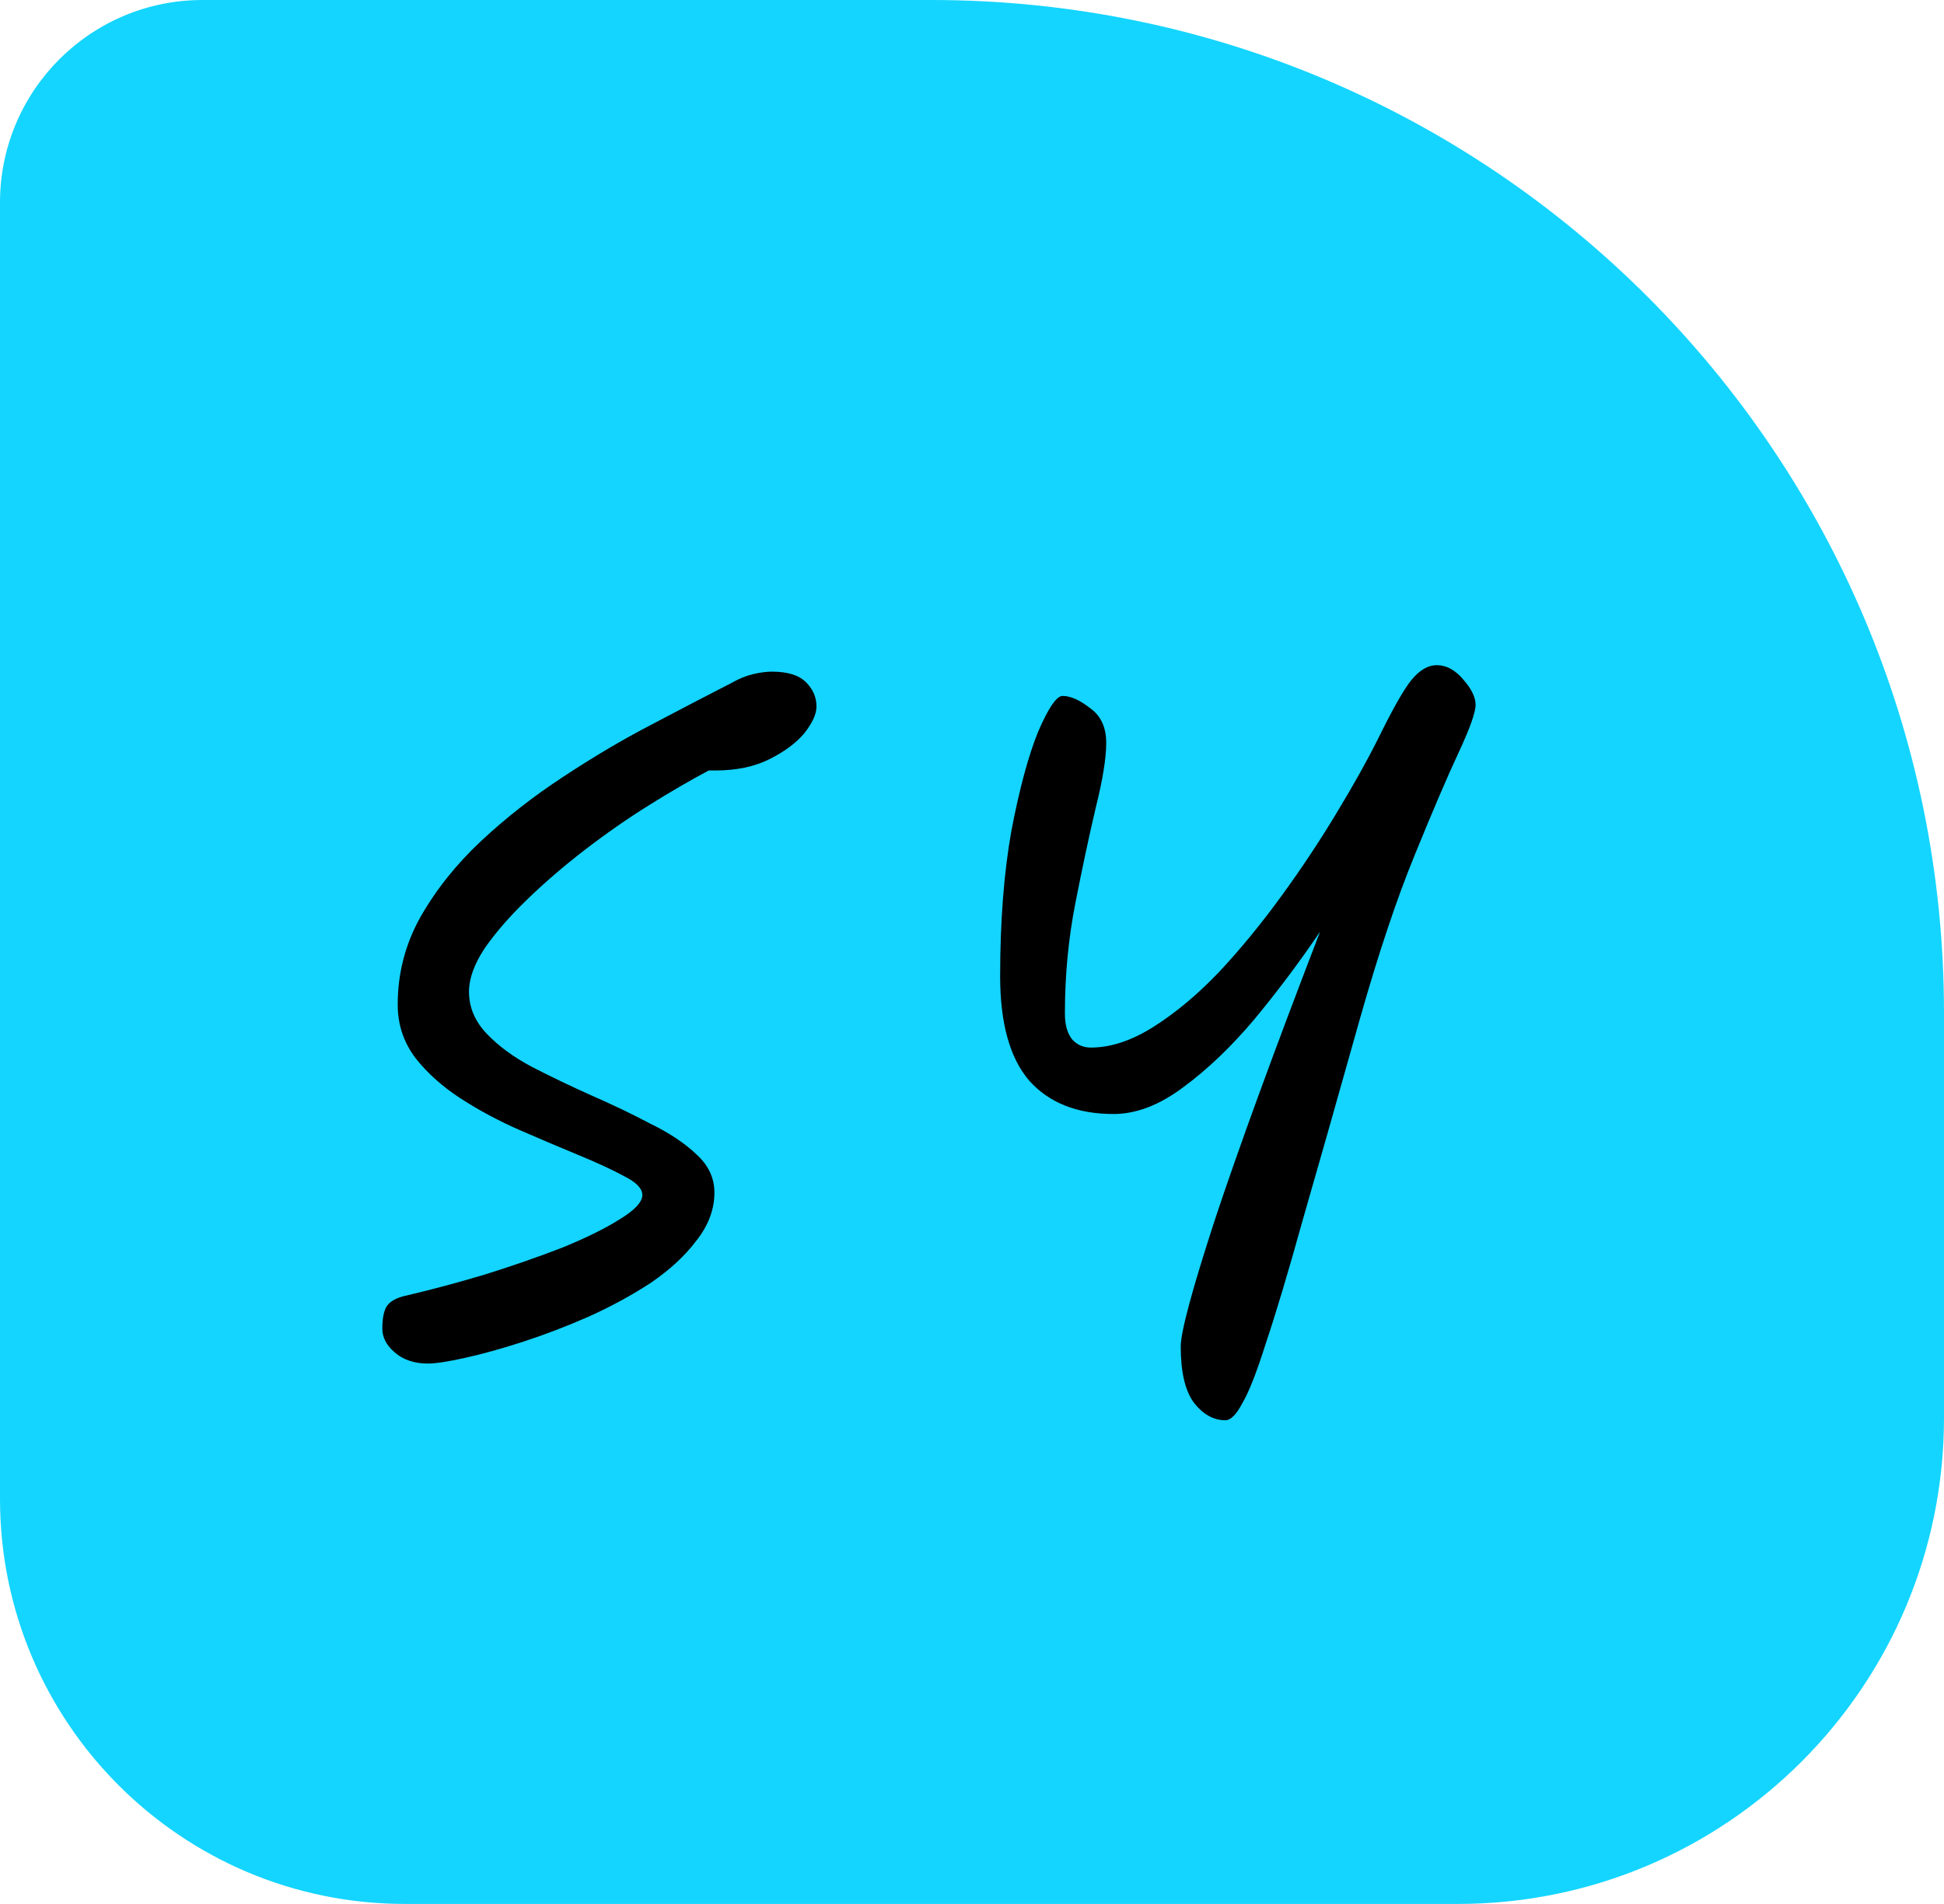 <svg width="48" height="47" viewBox="0 0 48 47" fill="none" xmlns="http://www.w3.org/2000/svg">
<path d="M0 5C0 2.239 2.239 0 5 0H23C36.807 0 48 11.193 48 25V35C48 41.627 42.627 47 36 47H10C4.477 47 0 42.523 0 37V5Z" fill="#14D5FF"/>
<path d="M10.56 33.66C10.227 33.66 9.953 33.567 9.74 33.38C9.54 33.207 9.44 33.013 9.44 32.8C9.44 32.56 9.473 32.38 9.54 32.26C9.62 32.127 9.787 32.033 10.04 31.98C10.667 31.833 11.313 31.66 11.98 31.46C12.66 31.247 13.293 31.027 13.88 30.8C14.467 30.56 14.94 30.327 15.3 30.1C15.673 29.873 15.86 29.673 15.86 29.5C15.86 29.34 15.713 29.187 15.42 29.04C15.127 28.88 14.753 28.707 14.3 28.52C13.847 28.333 13.36 28.127 12.84 27.9C12.32 27.673 11.833 27.413 11.38 27.12C10.927 26.827 10.553 26.493 10.26 26.12C9.967 25.733 9.82 25.293 9.82 24.8C9.82 24.027 10.007 23.307 10.38 22.64C10.767 21.96 11.267 21.333 11.88 20.76C12.493 20.187 13.167 19.66 13.9 19.18C14.647 18.687 15.38 18.253 16.1 17.88C16.833 17.493 17.487 17.153 18.06 16.86C18.247 16.753 18.427 16.68 18.6 16.64C18.773 16.6 18.927 16.58 19.06 16.58C19.447 16.58 19.727 16.667 19.9 16.84C20.073 17.013 20.16 17.213 20.16 17.44C20.16 17.627 20.06 17.847 19.86 18.1C19.66 18.34 19.373 18.553 19 18.74C18.627 18.927 18.18 19.02 17.66 19.02H17.5C17.047 19.26 16.553 19.547 16.02 19.88C15.487 20.213 14.96 20.58 14.44 20.98C13.92 21.38 13.44 21.793 13 22.22C12.573 22.633 12.227 23.033 11.96 23.42C11.707 23.807 11.58 24.16 11.58 24.48C11.58 24.867 11.727 25.213 12.02 25.52C12.313 25.827 12.687 26.1 13.14 26.34C13.607 26.58 14.093 26.813 14.6 27.04C15.12 27.267 15.607 27.5 16.06 27.74C16.527 27.967 16.907 28.22 17.2 28.5C17.493 28.767 17.64 29.08 17.64 29.44C17.64 29.853 17.493 30.247 17.2 30.62C16.92 30.993 16.547 31.34 16.08 31.66C15.613 31.967 15.1 32.247 14.54 32.5C13.993 32.74 13.453 32.947 12.92 33.12C12.387 33.293 11.907 33.427 11.48 33.52C11.067 33.613 10.76 33.66 10.56 33.66ZM30.255 35.06C29.961 35.06 29.701 34.913 29.474 34.62C29.261 34.327 29.154 33.867 29.154 33.24C29.154 32.88 29.434 31.84 29.994 30.12C30.568 28.387 31.434 26.013 32.594 23C32.088 23.747 31.548 24.467 30.974 25.16C30.401 25.84 29.814 26.4 29.215 26.84C28.628 27.28 28.055 27.5 27.494 27.5C26.601 27.5 25.908 27.227 25.415 26.68C24.934 26.12 24.695 25.26 24.695 24.1C24.695 22.74 24.788 21.54 24.974 20.5C25.174 19.46 25.395 18.647 25.634 18.06C25.888 17.473 26.088 17.18 26.235 17.18C26.434 17.18 26.661 17.28 26.915 17.48C27.181 17.667 27.314 17.953 27.314 18.34C27.314 18.713 27.228 19.247 27.055 19.94C26.895 20.62 26.728 21.4 26.555 22.28C26.381 23.16 26.294 24.073 26.294 25.02C26.294 25.3 26.355 25.513 26.474 25.66C26.595 25.793 26.748 25.86 26.934 25.86C27.428 25.86 27.948 25.687 28.494 25.34C29.041 24.993 29.581 24.54 30.114 23.98C30.648 23.407 31.161 22.78 31.654 22.1C32.148 21.42 32.594 20.747 32.995 20.08C33.408 19.4 33.755 18.78 34.035 18.22C34.395 17.487 34.668 17.007 34.855 16.78C35.054 16.54 35.261 16.42 35.474 16.42C35.715 16.42 35.934 16.54 36.135 16.78C36.334 17.007 36.434 17.213 36.434 17.4C36.434 17.587 36.294 17.98 36.014 18.58C35.734 19.18 35.374 20.02 34.934 21.1C34.495 22.167 34.041 23.52 33.575 25.16C33.001 27.2 32.528 28.867 32.154 30.16C31.794 31.453 31.494 32.453 31.255 33.16C31.028 33.88 30.834 34.373 30.674 34.64C30.528 34.92 30.388 35.06 30.255 35.06Z" fill="black"/>
</svg>
